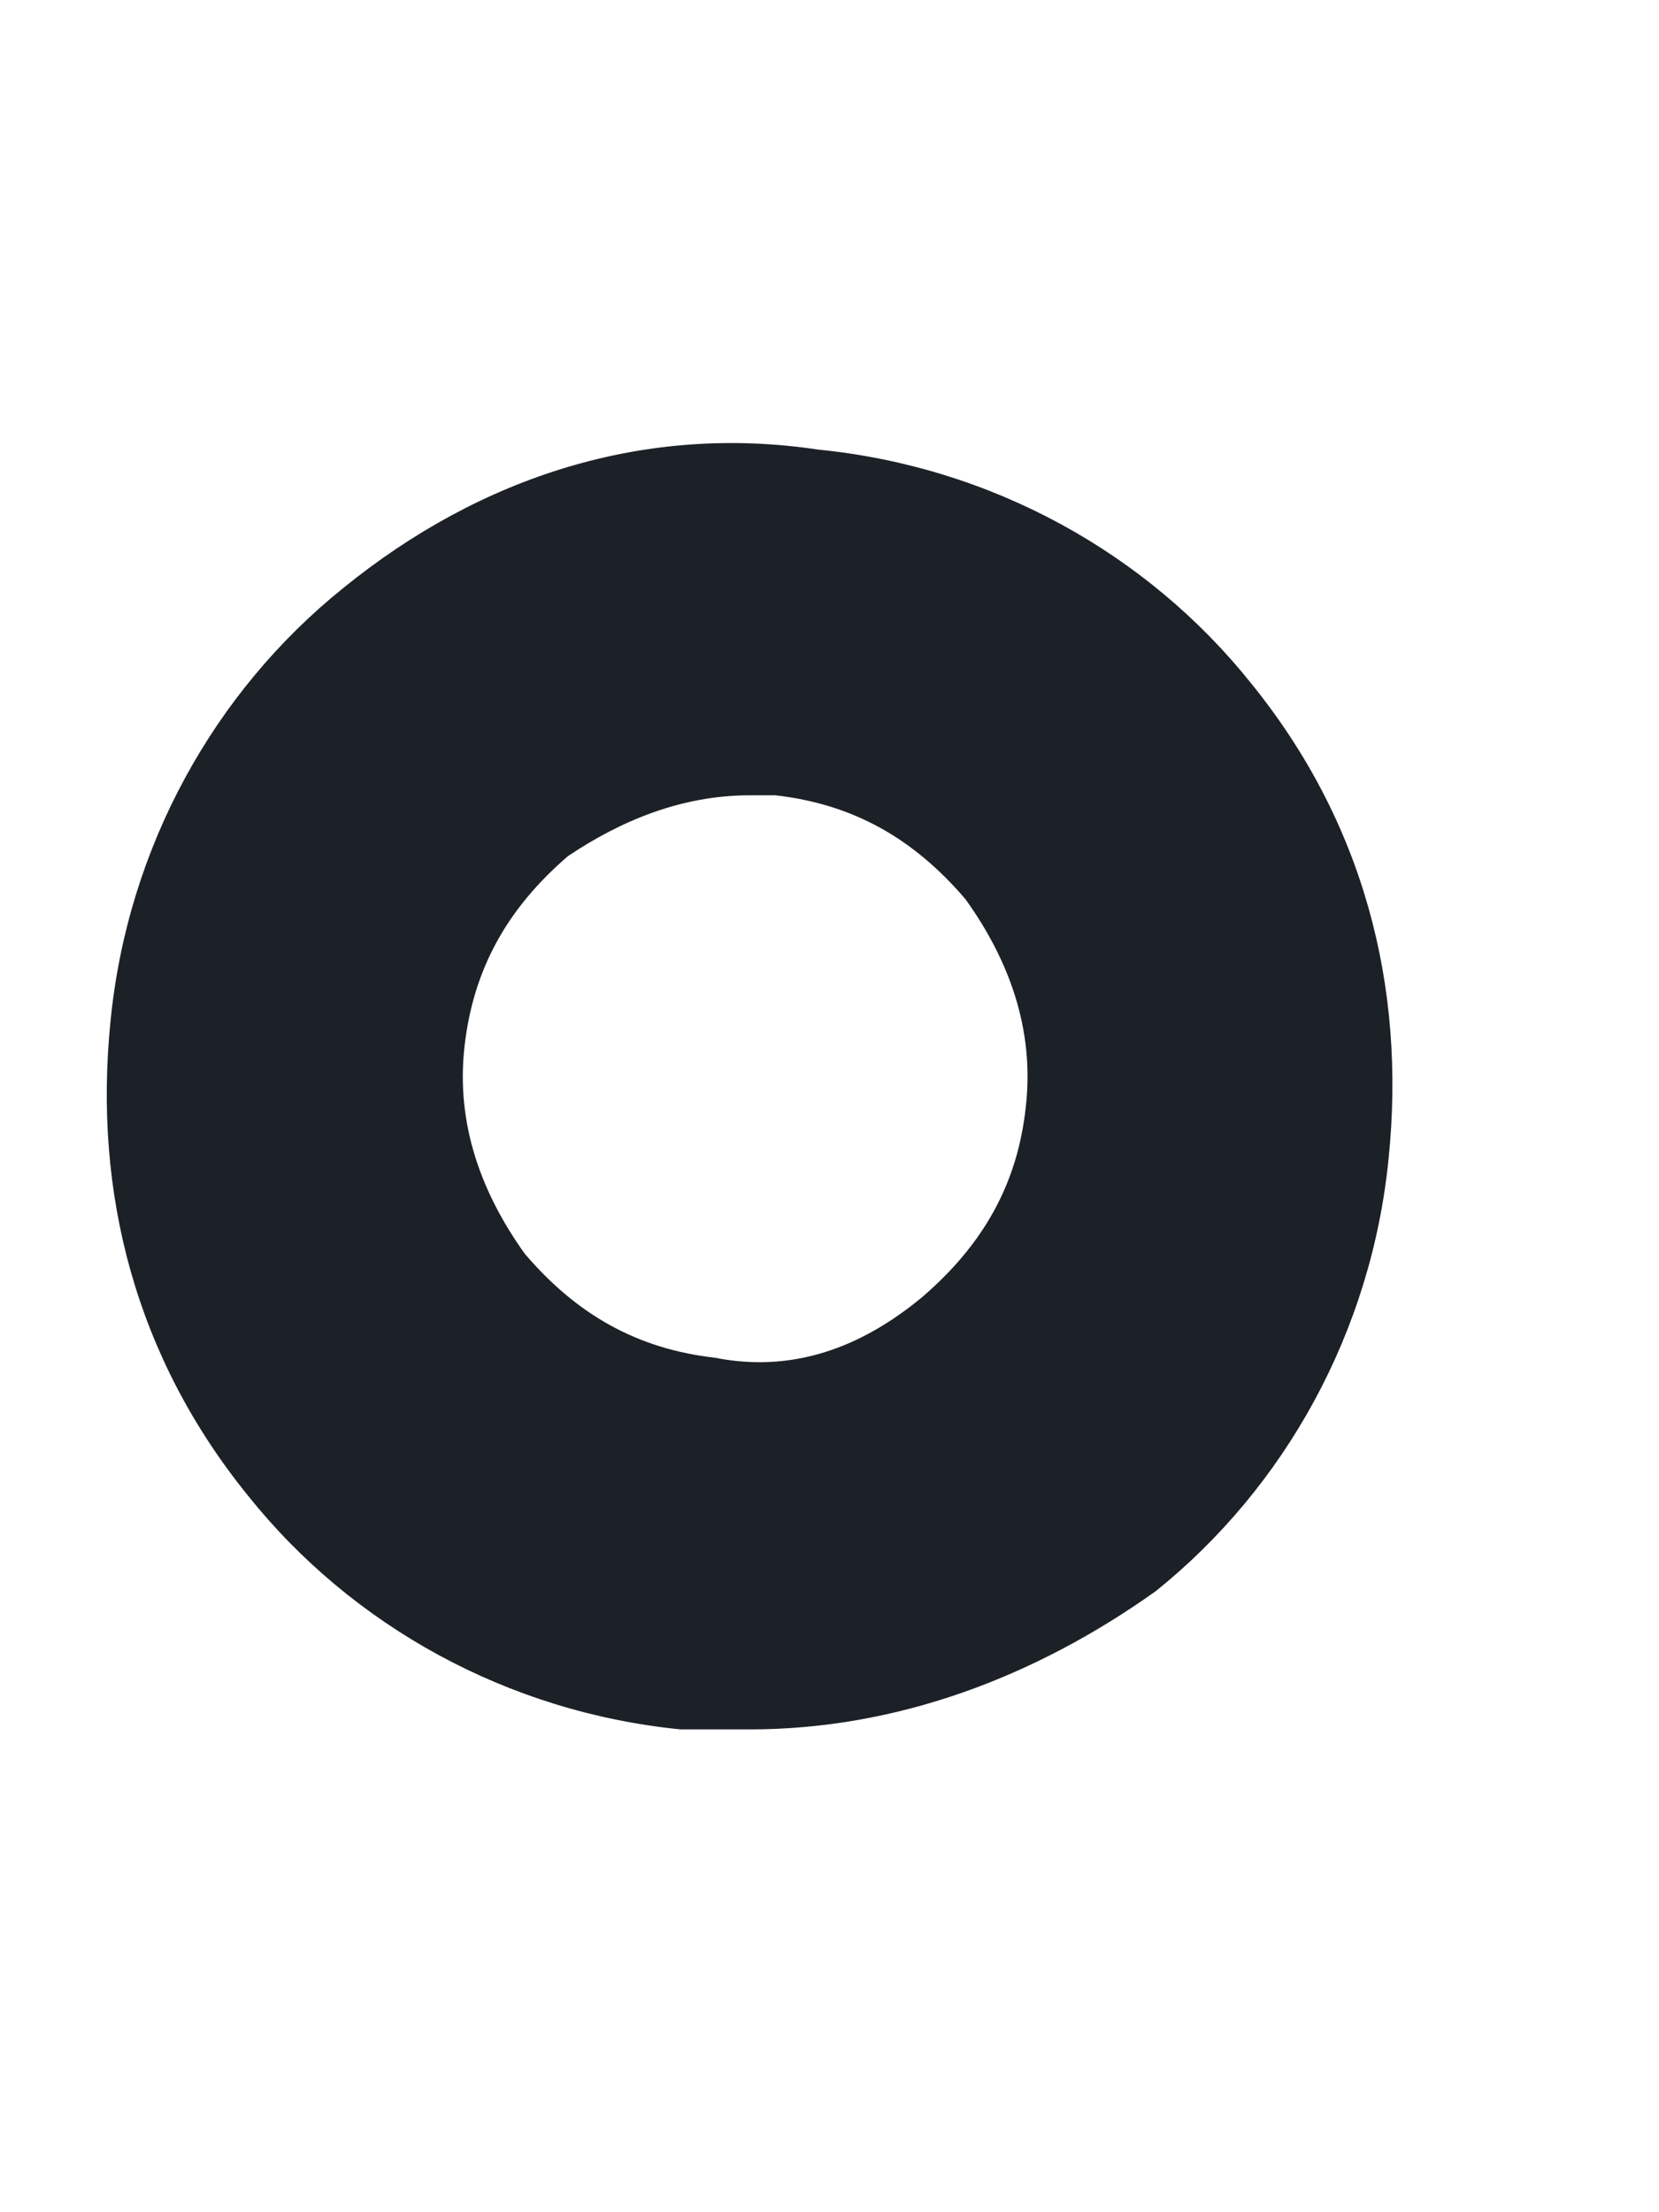 <svg width="3" height="4" viewBox="0 0 3 4" fill="none" xmlns="http://www.w3.org/2000/svg">
<path d="M1.356 3.127C1.309 3.127 1.277 3.127 1.231 3.127C0.918 3.096 0.637 2.94 0.449 2.705C0.246 2.455 0.168 2.158 0.2 1.845C0.231 1.532 0.387 1.251 0.621 1.063C0.871 0.86 1.168 0.766 1.48 0.813C1.793 0.844 2.074 1 2.262 1.235C2.465 1.485 2.543 1.782 2.511 2.095C2.48 2.408 2.324 2.689 2.09 2.877C1.871 3.033 1.621 3.127 1.356 3.127ZM1.356 1.438C1.231 1.438 1.121 1.485 1.027 1.548C0.918 1.642 0.856 1.751 0.84 1.892C0.824 2.033 0.871 2.158 0.949 2.267C1.043 2.377 1.152 2.439 1.293 2.455C1.449 2.486 1.574 2.423 1.668 2.345C1.777 2.251 1.84 2.142 1.855 2.001C1.871 1.86 1.824 1.735 1.746 1.626C1.652 1.516 1.543 1.454 1.402 1.438C1.387 1.438 1.371 1.438 1.356 1.438Z" fill="#1C2027"/>
</svg>
